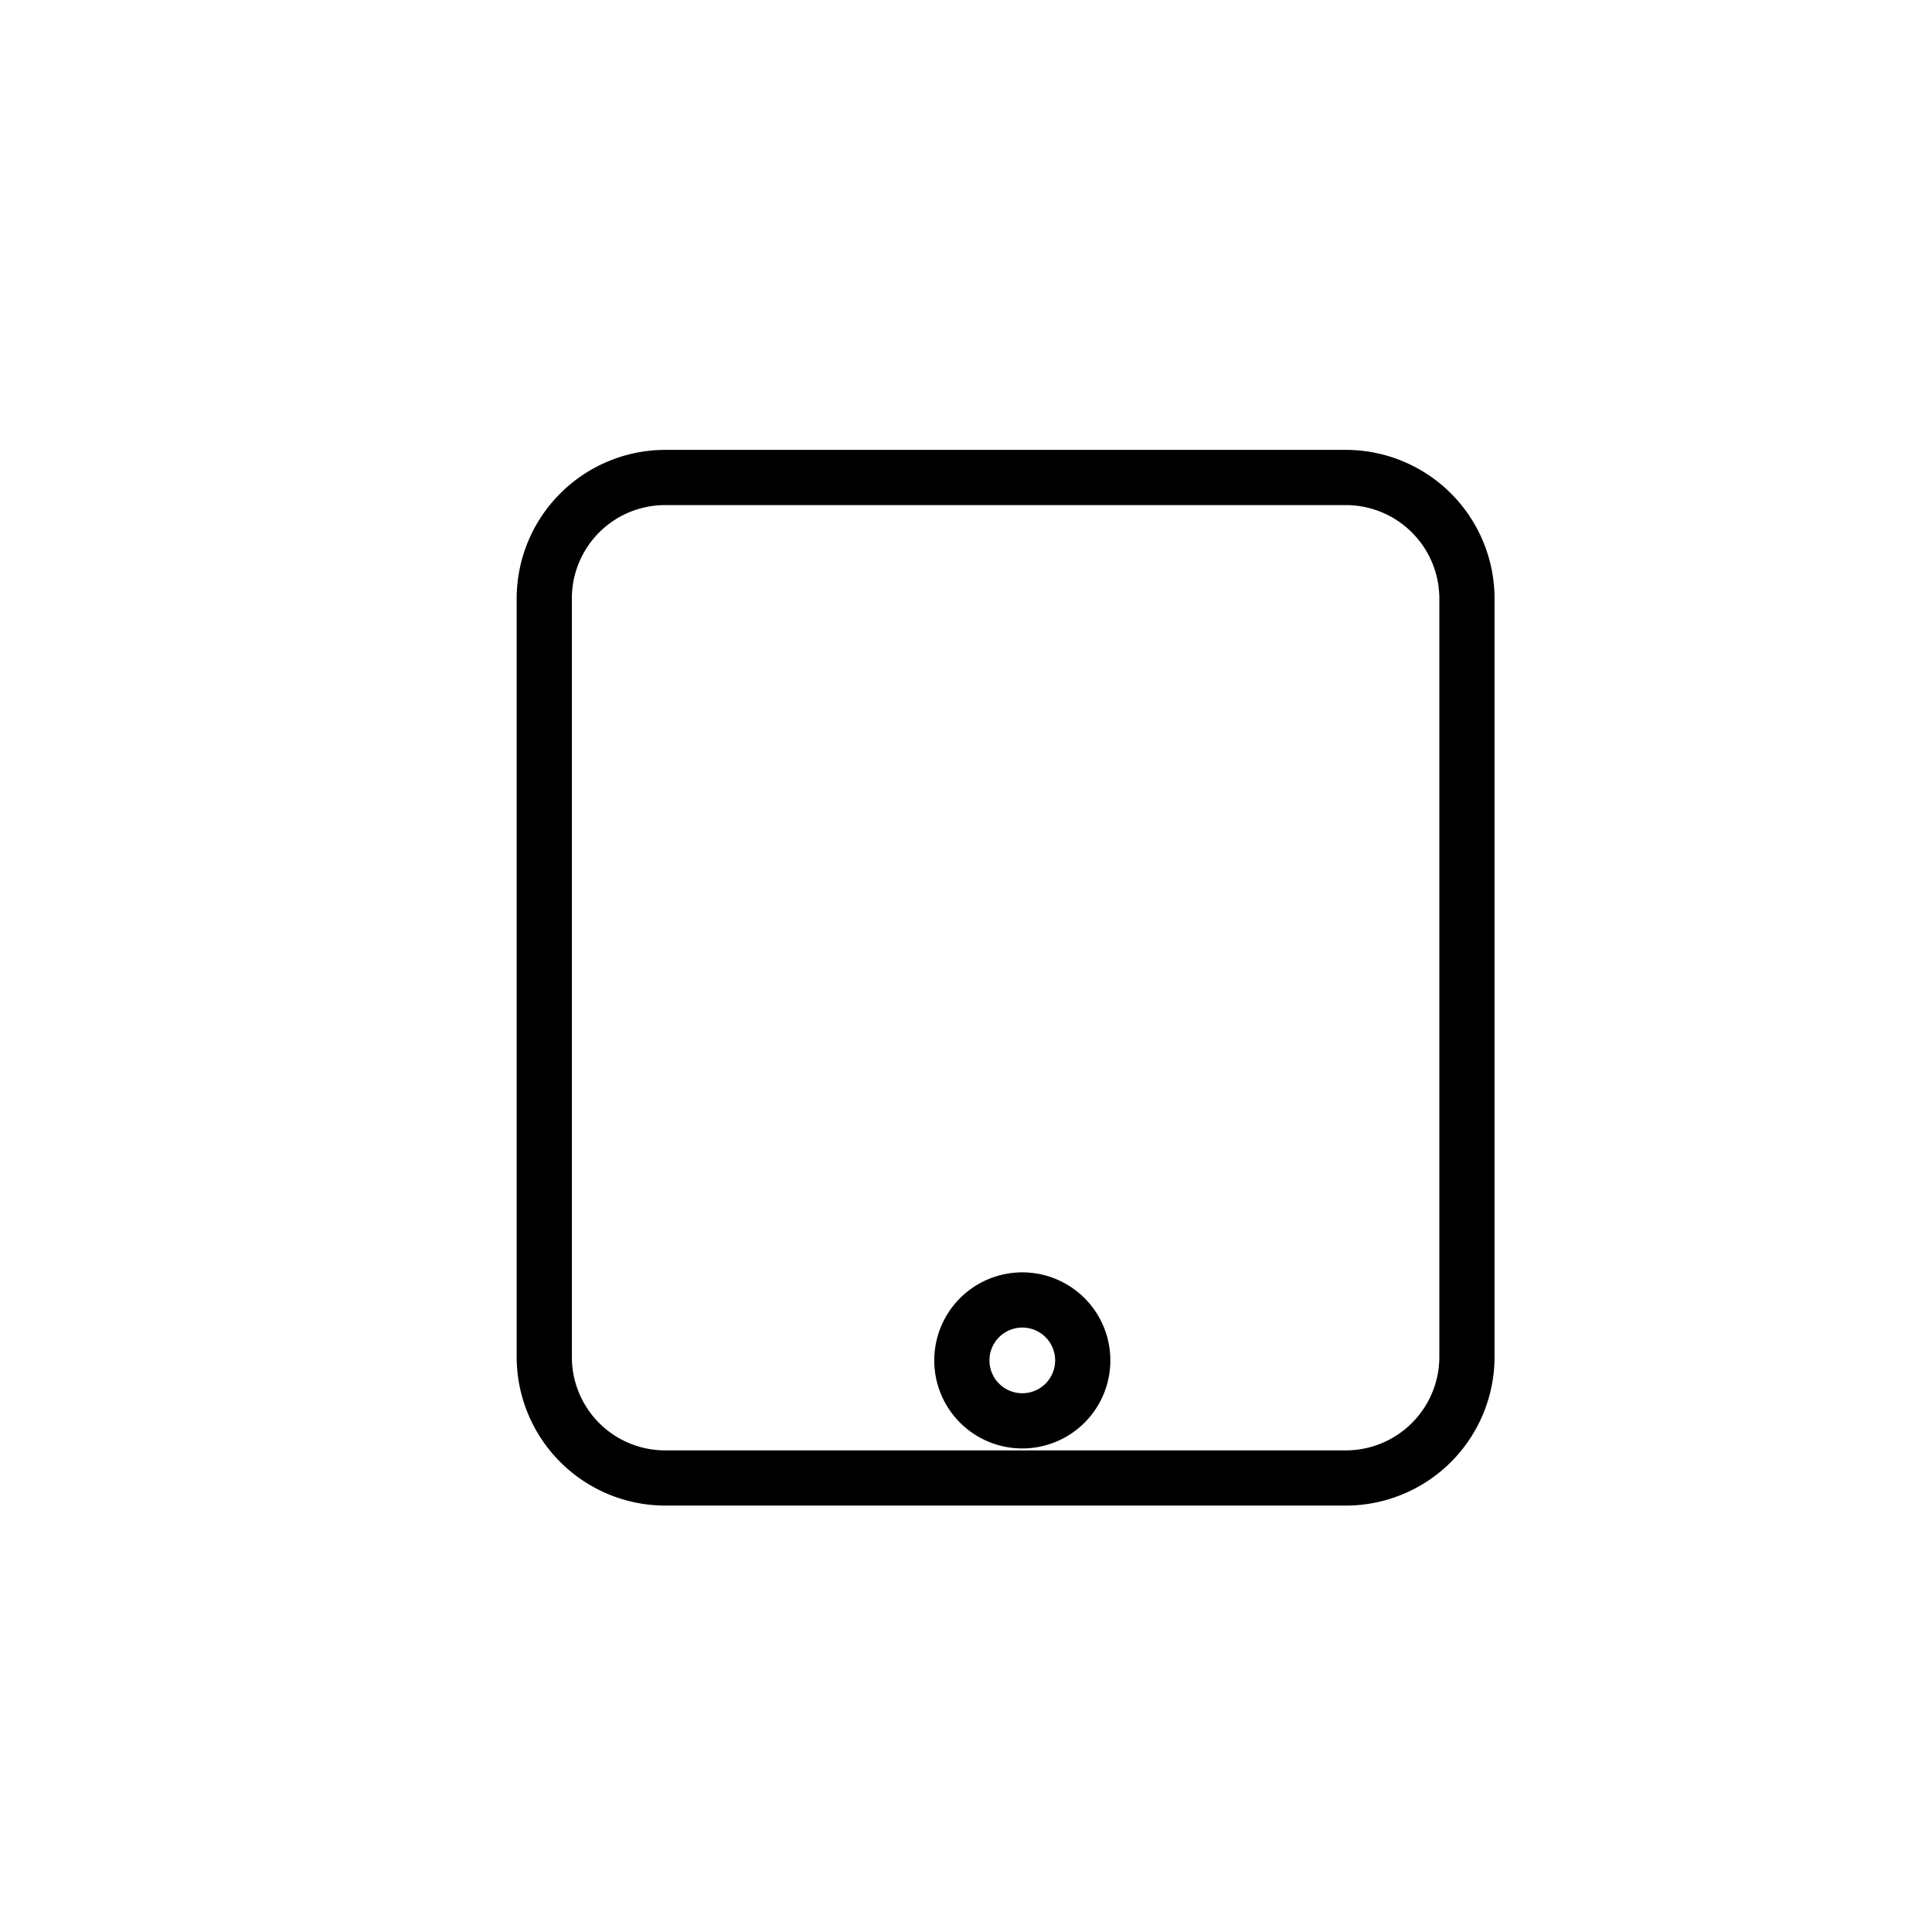 <svg id="Layer_1" data-name="Layer 1" xmlns="http://www.w3.org/2000/svg" viewBox="0 0 70 70"><title>tablet</title><path d="M48.77,54.05H24.1a4.89,4.89,0,0,1-4.88-4.88V21.68A4.89,4.89,0,0,1,24.1,16.8H48.77a4.89,4.89,0,0,1,4.88,4.88V49.17A4.89,4.89,0,0,1,48.77,54.05ZM24.1,17.8a3.88,3.88,0,0,0-3.88,3.88V49.17a3.88,3.88,0,0,0,3.88,3.88H48.77a3.88,3.88,0,0,0,3.88-3.88V21.68a3.88,3.88,0,0,0-3.88-3.88Z"/><path d="M48.77,54.55H24.1a5.39,5.39,0,0,1-5.38-5.38V21.68A5.39,5.39,0,0,1,24.1,16.3H48.77a5.39,5.39,0,0,1,5.38,5.38V49.17A5.39,5.39,0,0,1,48.77,54.55ZM19.72,49.17a4.39,4.39,0,0,0,4.38,4.38H48.77a4.39,4.39,0,0,0,4.38-4.38v0a4.39,4.39,0,0,1-4.38,4.38H24.1A4.39,4.39,0,0,1,19.72,49.17ZM24.1,18.3a3.38,3.38,0,0,0-3.38,3.38V49.17a3.38,3.38,0,0,0,3.38,3.38H48.77a3.39,3.39,0,0,0,3.38-3.38V21.68a3.39,3.39,0,0,0-3.38-3.38Z"/><path d="M37.05,52a2.69,2.69,0,1,1,2.68-2.69A2.69,2.69,0,0,1,37.05,52Zm0-4.38a1.69,1.69,0,1,0,1.68,1.69A1.69,1.69,0,0,0,37.05,47.6Z"/><path d="M37.05,52.48a3.19,3.19,0,1,1,3.18-3.19A3.19,3.19,0,0,1,37.05,52.48Zm-2.19-3.19a2.19,2.19,0,1,0,4.37,0,2.19,2.19,0,1,1-4.37,0Zm2.19-1.19a1.19,1.19,0,1,0,1.18,1.19A1.19,1.19,0,0,0,37.05,48.1Z"/></svg>